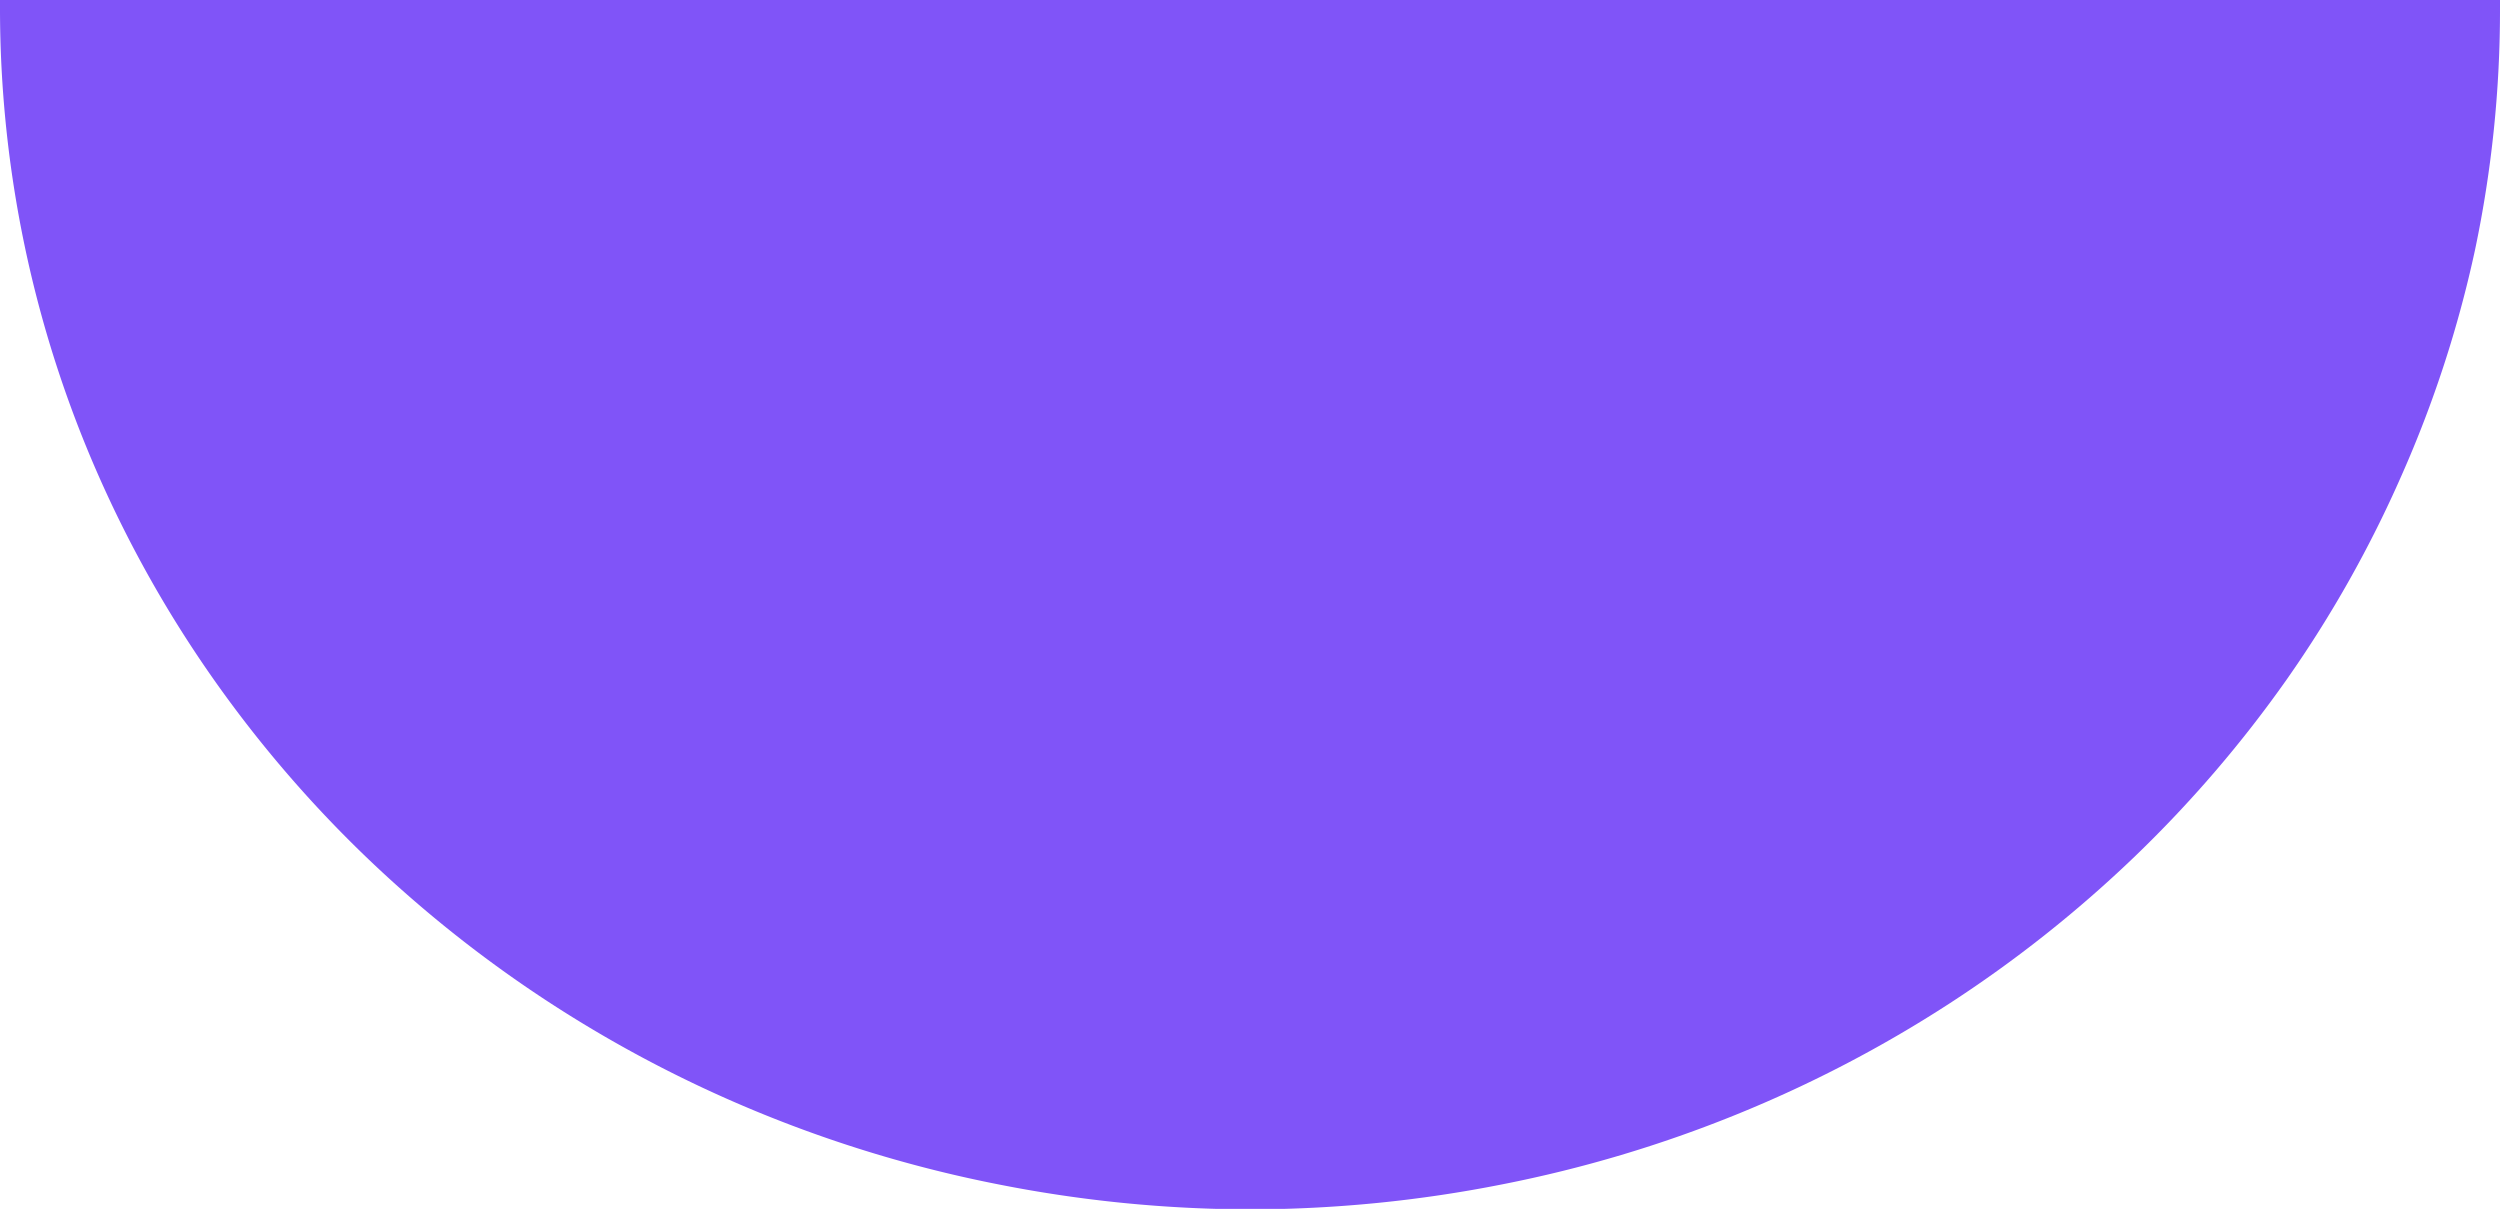 <svg xmlns="http://www.w3.org/2000/svg" width="20" height="9.671" viewBox="0 0 20 9.671">
  <path id="vineta" d="M20,0H0V.061A9.267,9.267,0,0,0,.786,3.8a9.488,9.488,0,0,0,.922,1.633A9.762,9.762,0,0,0,2.929,6.856a10,10,0,0,0,1.48,1.173,10.1,10.1,0,0,0,1.7.886,10.24,10.24,0,0,0,1.878.56,10.441,10.441,0,0,0,2.015.2,10.435,10.435,0,0,0,2.015-.2,10.2,10.2,0,0,0,1.877-.56,10.119,10.119,0,0,0,1.7-.886,10,10,0,0,0,1.48-1.173,9.785,9.785,0,0,0,1.221-1.422A9.461,9.461,0,0,0,19.214,3.8,9.285,9.285,0,0,0,19.8,2,9.317,9.317,0,0,0,20,.061c0-.02,0-.04,0-.059h0Z" fill="#8054f8"/>
</svg>
